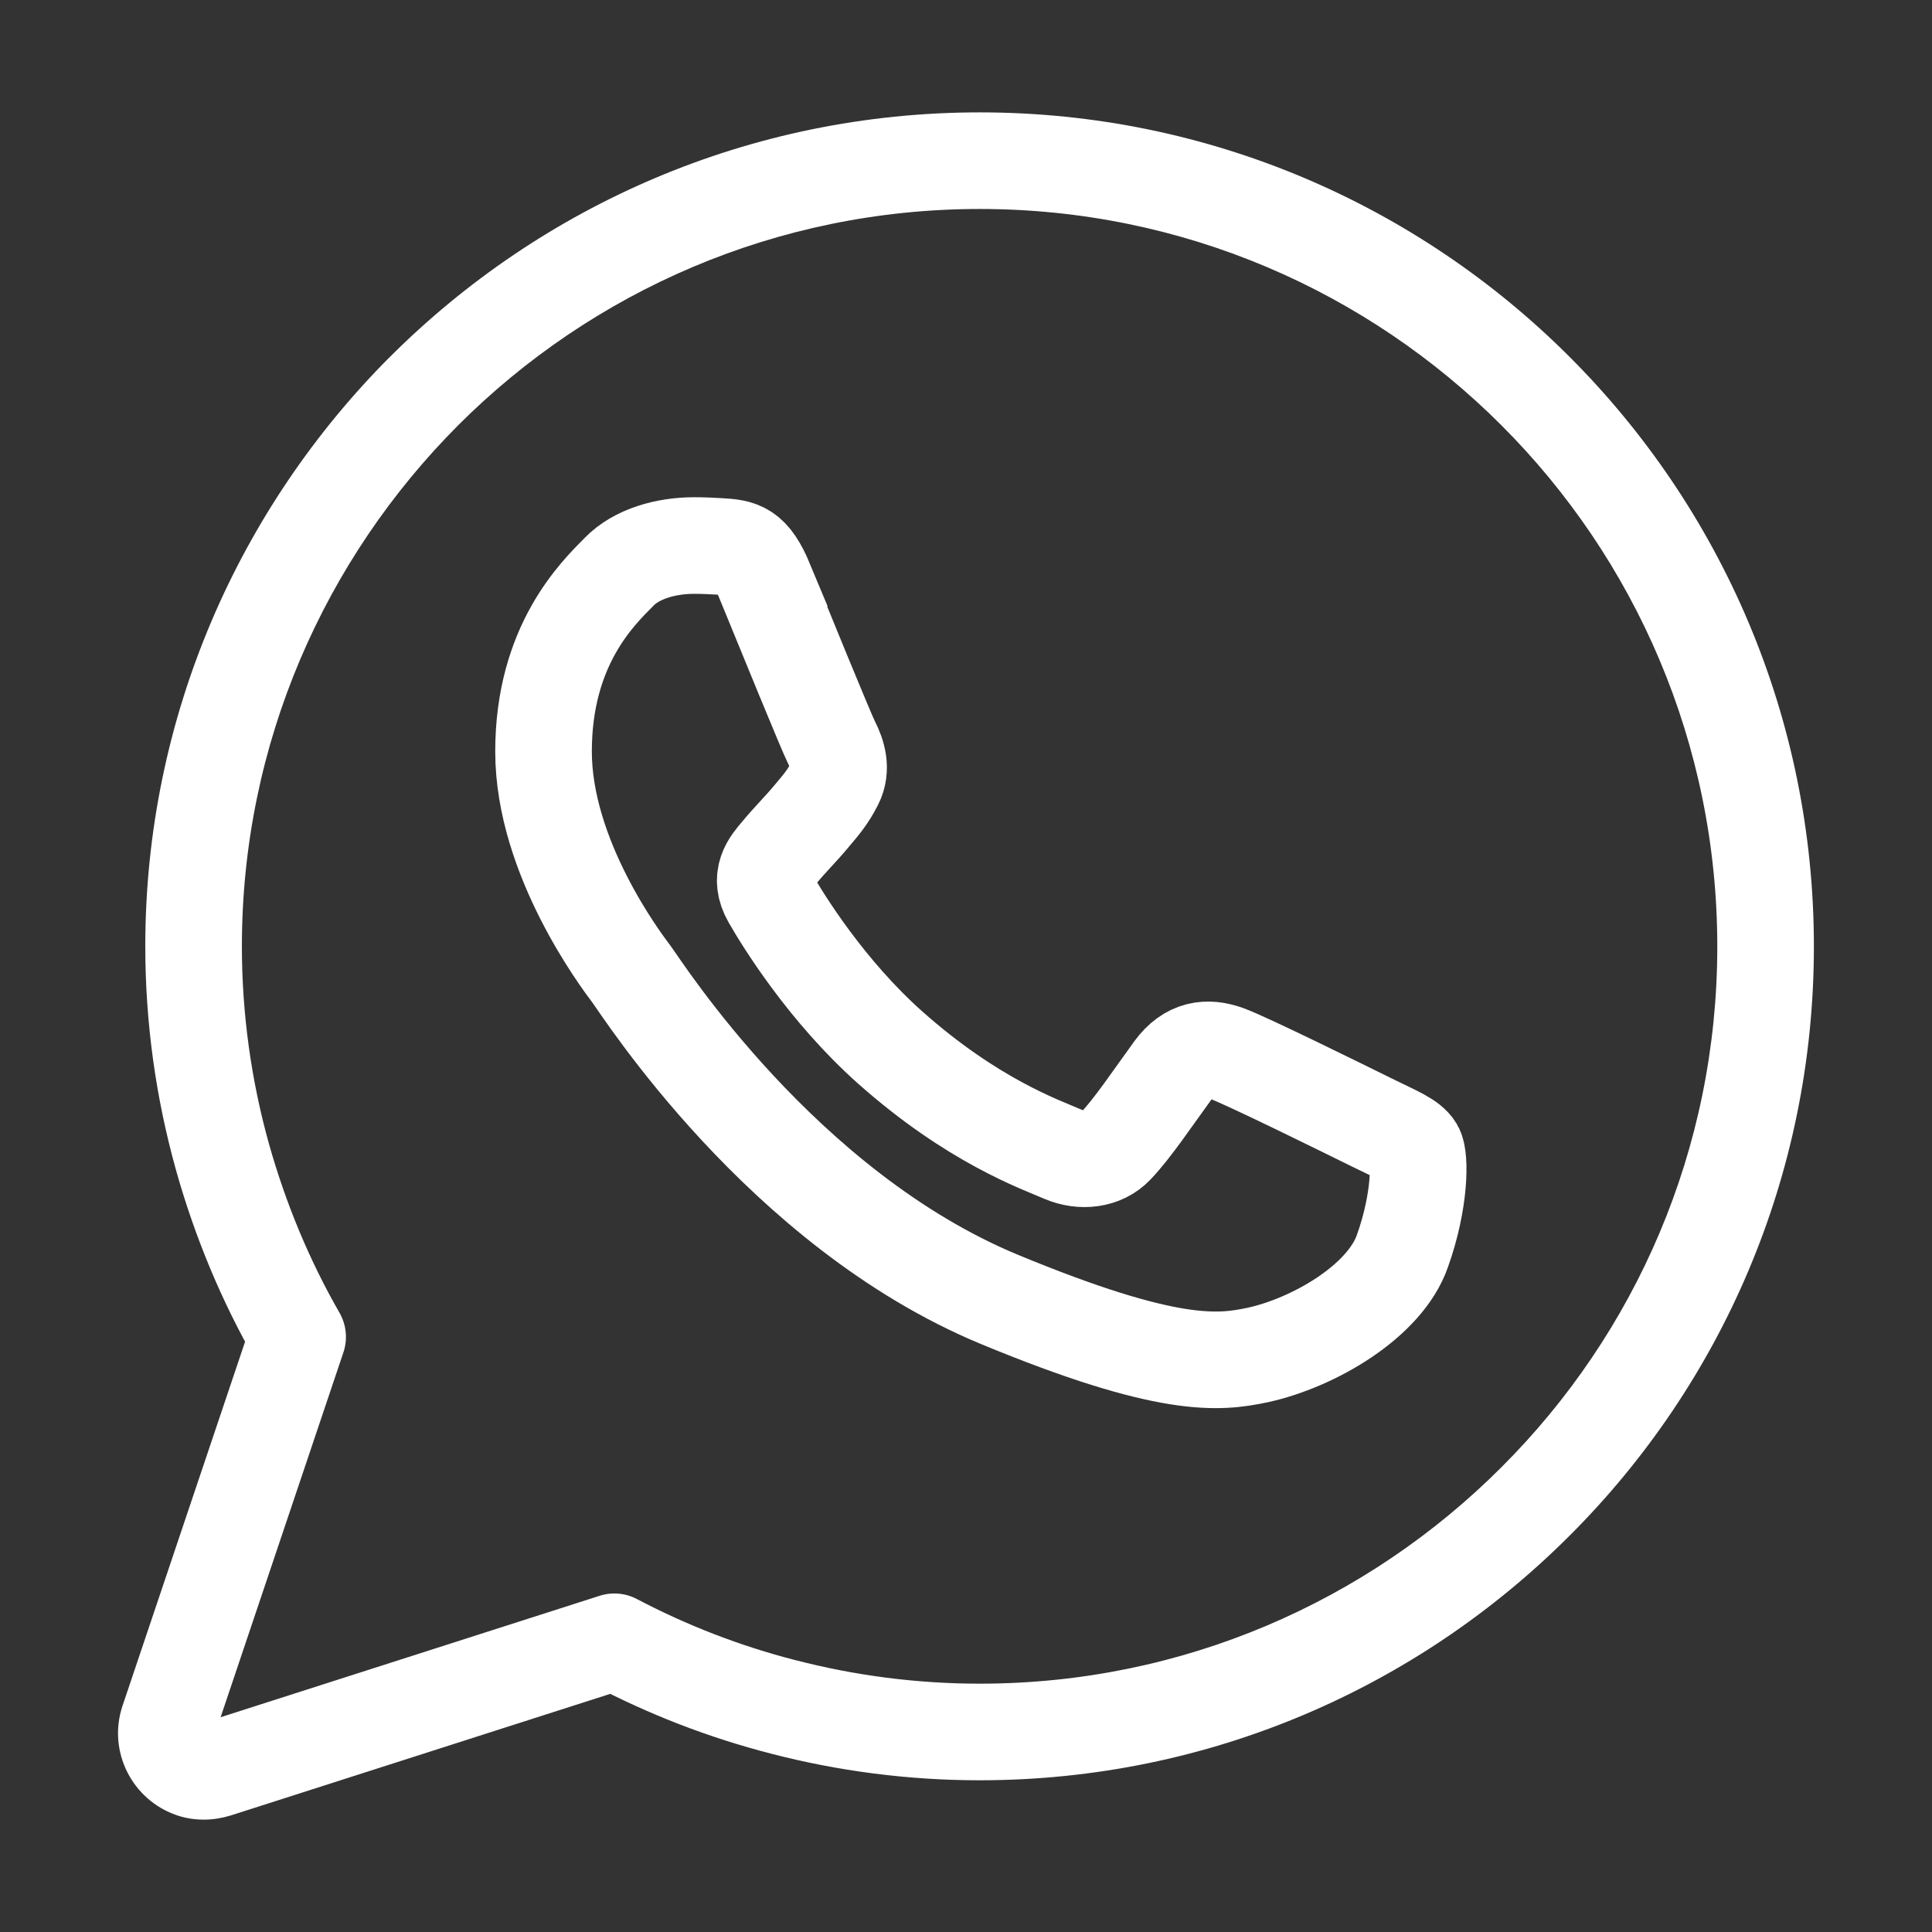 <svg width="30" height="30" viewBox="0 0 30 30" fill="none" xmlns="http://www.w3.org/2000/svg">
<rect x="0" y="0" width="30" height="30" fill="#333333" stroke="none"/>
<path d="M6.587 6.07L6.057 5.54L6.056 5.54L6.587 6.07ZM23.841 6.07L23.311 6.601L23.311 6.601L23.841 6.07ZM23.85 23.308L23.32 22.777L23.32 22.778L23.85 23.308ZM23.839 23.319L23.309 22.788L23.309 22.788L23.839 23.319ZM12.165 26.505L12.353 25.779L12.351 25.779L12.165 26.505ZM9.541 25.493L9.89 24.83C9.712 24.736 9.504 24.718 9.312 24.779L9.541 25.493ZM3.352 27.476L3.573 28.193L3.581 28.191L3.352 27.476ZM2.985 27.476L2.74 28.185L2.741 28.186L2.985 27.476ZM2.612 26.731L1.901 26.492L1.899 26.498L2.612 26.731ZM4.622 20.759L5.333 20.998C5.401 20.795 5.379 20.572 5.272 20.385L4.622 20.759ZM3.454 17.963L2.732 18.165L2.732 18.166L3.454 17.963ZM6.587 6.07L7.117 6.601C9.195 4.525 12.057 3.245 15.214 3.245V2.495V1.745C11.643 1.745 8.404 3.195 6.057 5.54L6.587 6.07ZM15.214 2.495V3.245C18.376 3.245 21.24 4.53 23.311 6.601L23.841 6.07L24.371 5.54C22.032 3.2 18.791 1.745 15.214 1.745V2.495ZM23.841 6.07L23.311 6.601C25.388 8.676 26.666 11.54 26.666 14.697H27.416H28.166C28.166 11.126 26.718 7.885 24.371 5.54L23.841 6.07ZM27.416 14.697H26.666C26.666 17.851 25.391 20.708 23.32 22.777L23.85 23.308L24.38 23.838C26.722 21.498 28.166 18.264 28.166 14.697H27.416ZM23.85 23.308L23.32 22.778L23.309 22.788L23.839 23.319L24.369 23.849L24.38 23.838L23.85 23.308ZM23.839 23.319L23.309 22.788C21.233 24.864 18.369 26.144 15.212 26.144V26.894V27.644C18.783 27.644 22.024 26.194 24.369 23.849L23.839 23.319ZM15.212 26.894V26.144C14.229 26.144 13.27 26.016 12.353 25.779L12.165 26.505L11.977 27.232C13.013 27.5 14.099 27.644 15.212 27.644V26.894ZM12.165 26.505L12.351 25.779C11.487 25.557 10.66 25.235 9.89 24.83L9.541 25.493L9.192 26.157C10.062 26.615 10.998 26.981 11.979 27.232L12.165 26.505ZM9.541 25.493L9.312 24.779L3.123 26.762L3.352 27.476L3.581 28.191L9.77 26.208L9.541 25.493ZM3.352 27.476L3.131 26.759C3.138 26.758 3.147 26.755 3.162 26.755C3.176 26.755 3.2 26.757 3.228 26.767L2.985 27.476L2.741 28.186C3.037 28.287 3.333 28.267 3.573 28.193L3.352 27.476ZM2.985 27.476L3.229 26.767C3.307 26.794 3.353 26.878 3.325 26.965L2.612 26.731L1.899 26.498C1.671 27.197 2.05 27.947 2.74 28.185L2.985 27.476ZM2.612 26.731L3.323 26.97L5.333 20.998L4.622 20.759L3.911 20.52L1.901 26.492L2.612 26.731ZM4.622 20.759L5.272 20.385C4.806 19.574 4.438 18.691 4.176 17.76L3.454 17.963L2.732 18.166C3.026 19.212 3.442 20.21 3.972 21.133L4.622 20.759ZM3.454 17.963L4.176 17.76C3.903 16.783 3.756 15.748 3.756 14.694H3.006H2.256C2.256 15.886 2.422 17.057 2.732 18.165L3.454 17.963ZM3.006 14.694H3.756C3.756 11.543 5.044 8.677 7.118 6.6L6.587 6.07L6.056 5.54C3.716 7.884 2.256 11.127 2.256 14.694H3.006Z" fill="white"/>
<path d="M11.163 8.484C11.501 8.504 11.668 8.521 11.889 9.053L11.885 9.055C12.162 9.729 12.829 11.369 12.915 11.536C13.003 11.709 13.077 11.938 12.965 12.159C12.853 12.379 12.761 12.484 12.594 12.682C12.43 12.879 12.276 13.027 12.102 13.237C11.949 13.415 11.775 13.619 11.966 13.953C12.157 14.287 12.831 15.384 13.824 16.267C15.102 17.402 16.144 17.767 16.515 17.927C16.792 18.043 17.119 18.012 17.323 17.797C17.589 17.518 17.896 17.055 18.224 16.605C18.459 16.287 18.744 16.247 19.051 16.359C19.347 16.465 20.876 17.22 21.29 17.424L21.335 17.446C21.673 17.613 21.894 17.698 21.976 17.835C22.055 17.973 22.055 18.645 21.778 19.422C21.508 20.206 20.401 20.849 19.532 21.04C18.928 21.167 18.149 21.266 15.514 20.175C12.142 18.774 9.971 15.347 9.804 15.125C9.637 14.904 8.44 13.312 8.44 11.67C8.44 10.021 9.279 9.217 9.613 8.879C9.883 8.6 10.339 8.471 10.779 8.471C10.917 8.471 11.044 8.477 11.163 8.484Z" stroke="white" stroke-width="1.5"/>
</svg>
